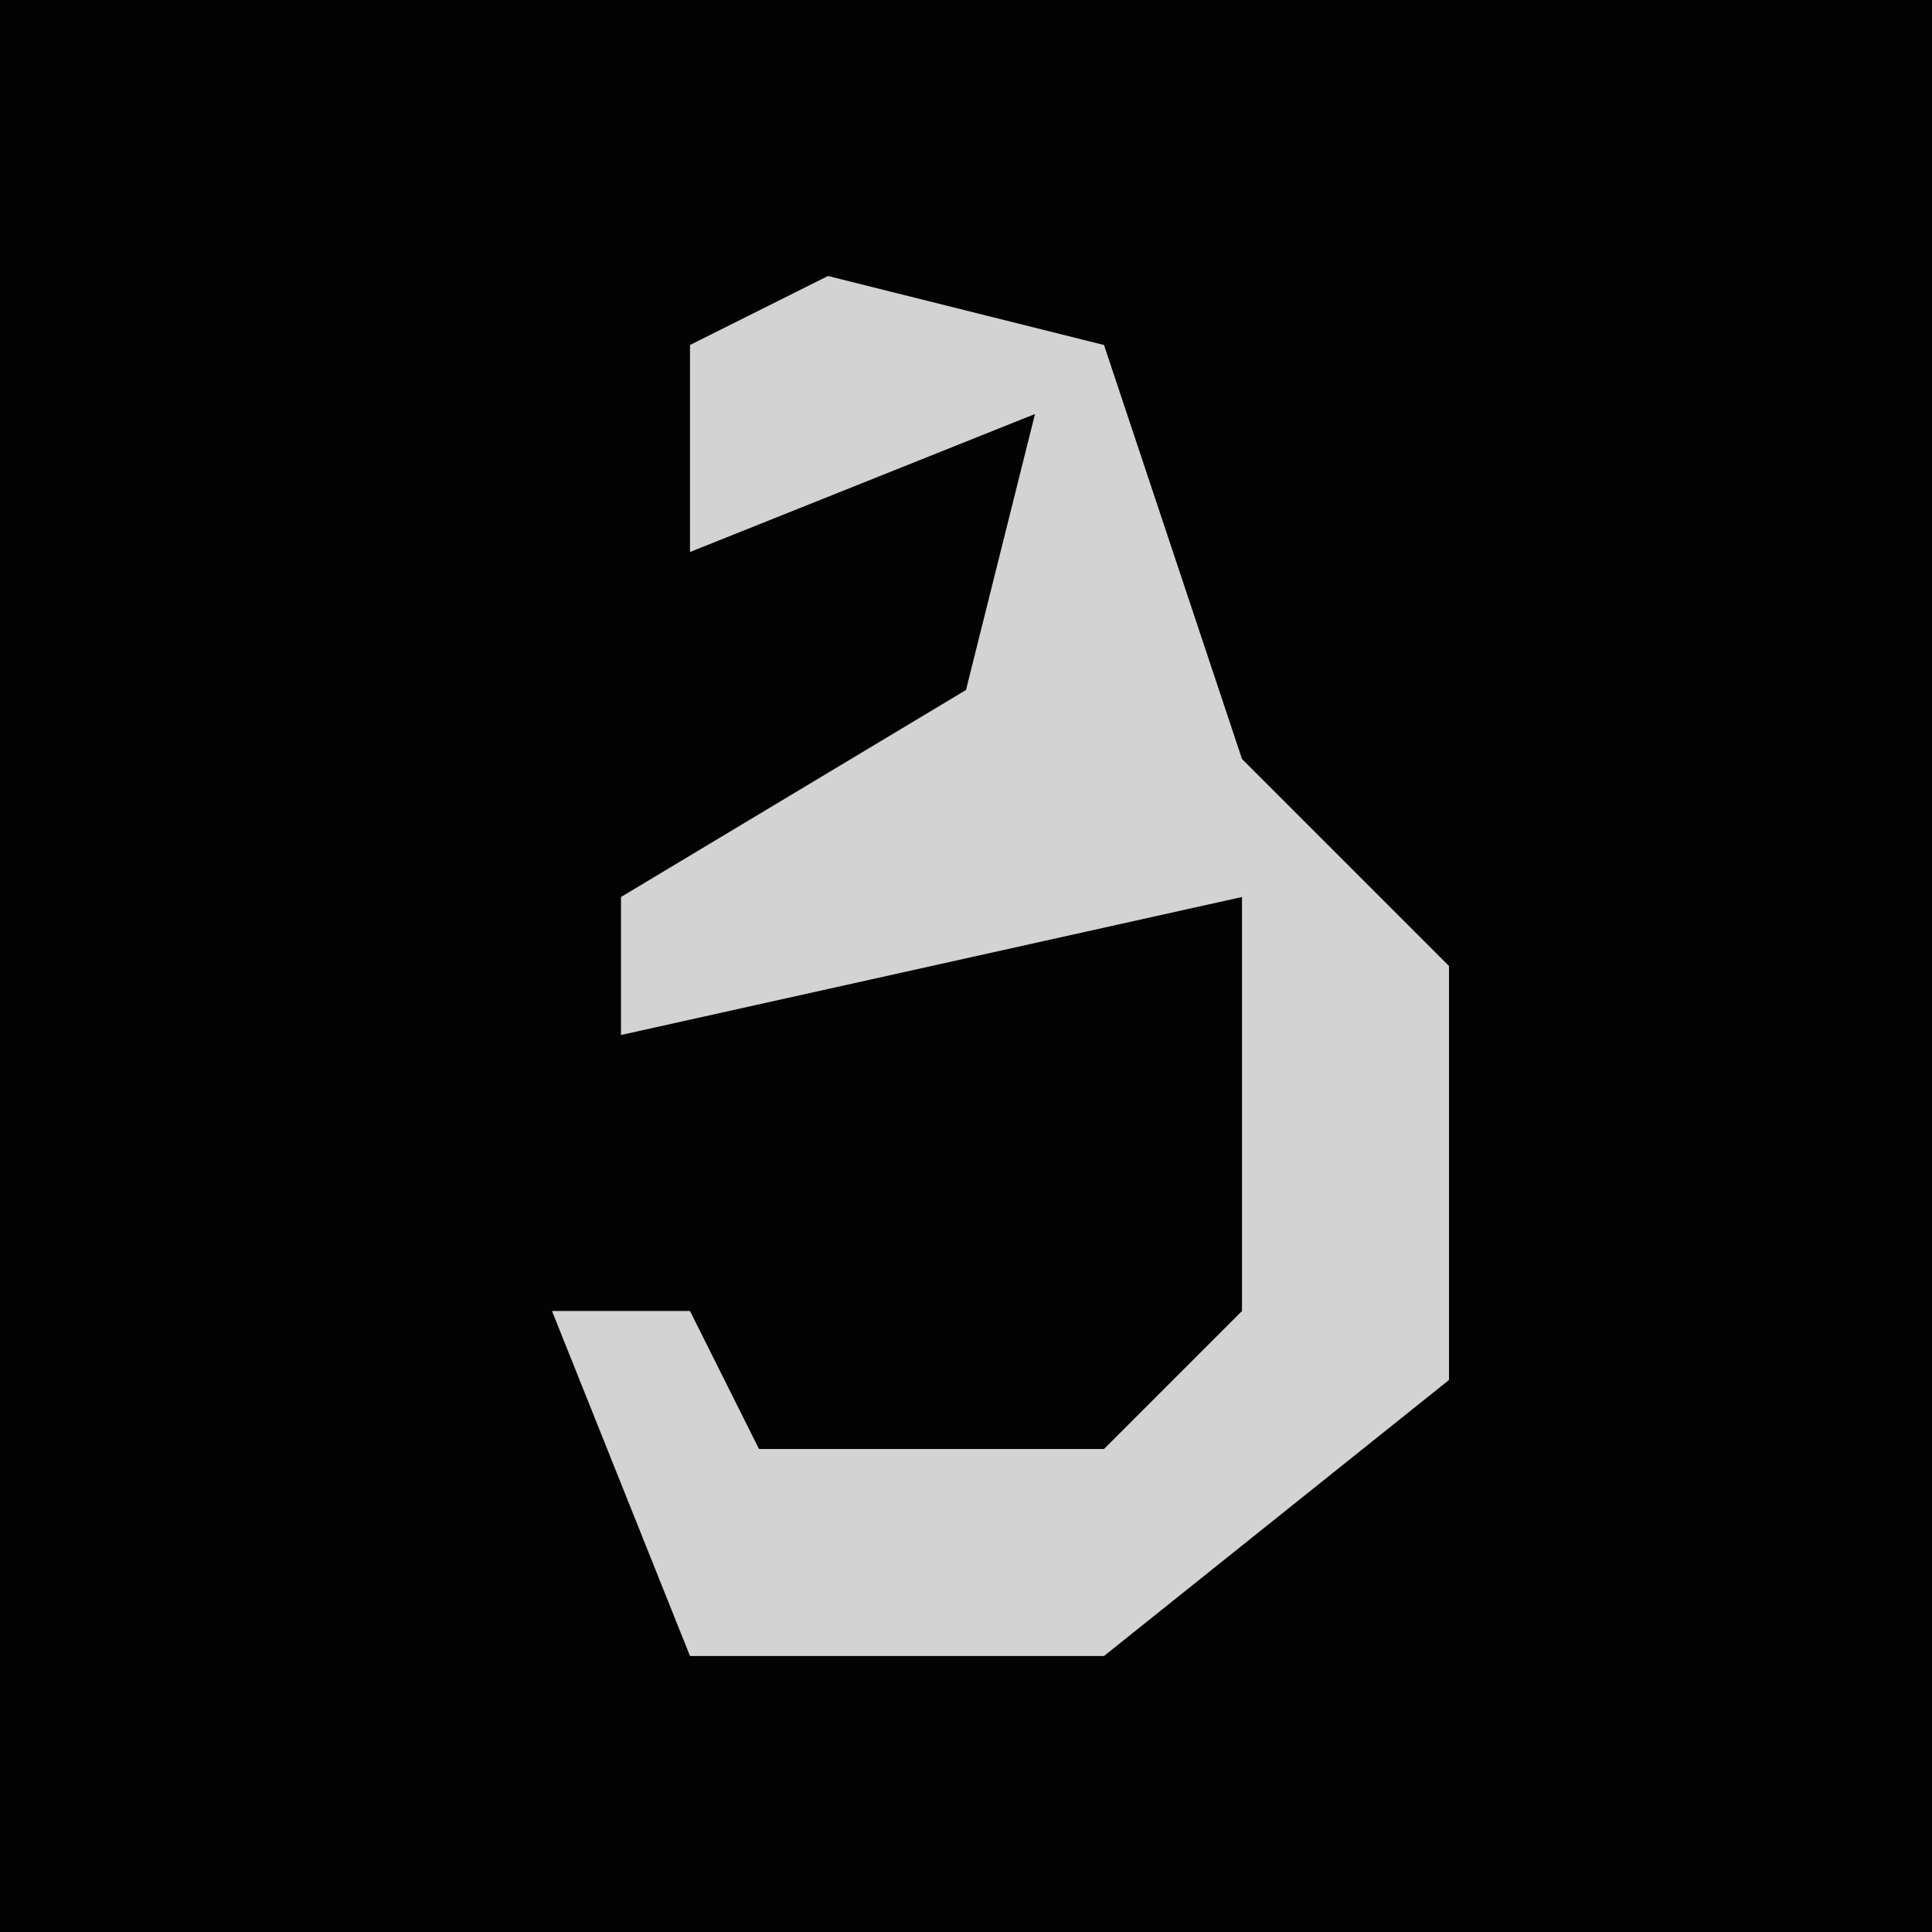 <?xml version="1.0" encoding="UTF-8"?>
<svg version="1.1" xmlns="http://www.w3.org/2000/svg" width="28" height="28">
<path d="M0,0 L28,0 L28,28 L0,28 Z " fill="#030303" transform="translate(0,0)"/>
<path d="M0,0 L4,1 L6,7 L9,10 L9,16 L4,20 L-2,20 L-4,15 L-2,15 L-1,17 L4,17 L6,15 L6,9 L-3,11 L-3,9 L2,6 L3,2 L-2,4 L-2,1 Z " fill="#D3D3D3" transform="translate(12,4)"/>
</svg>
